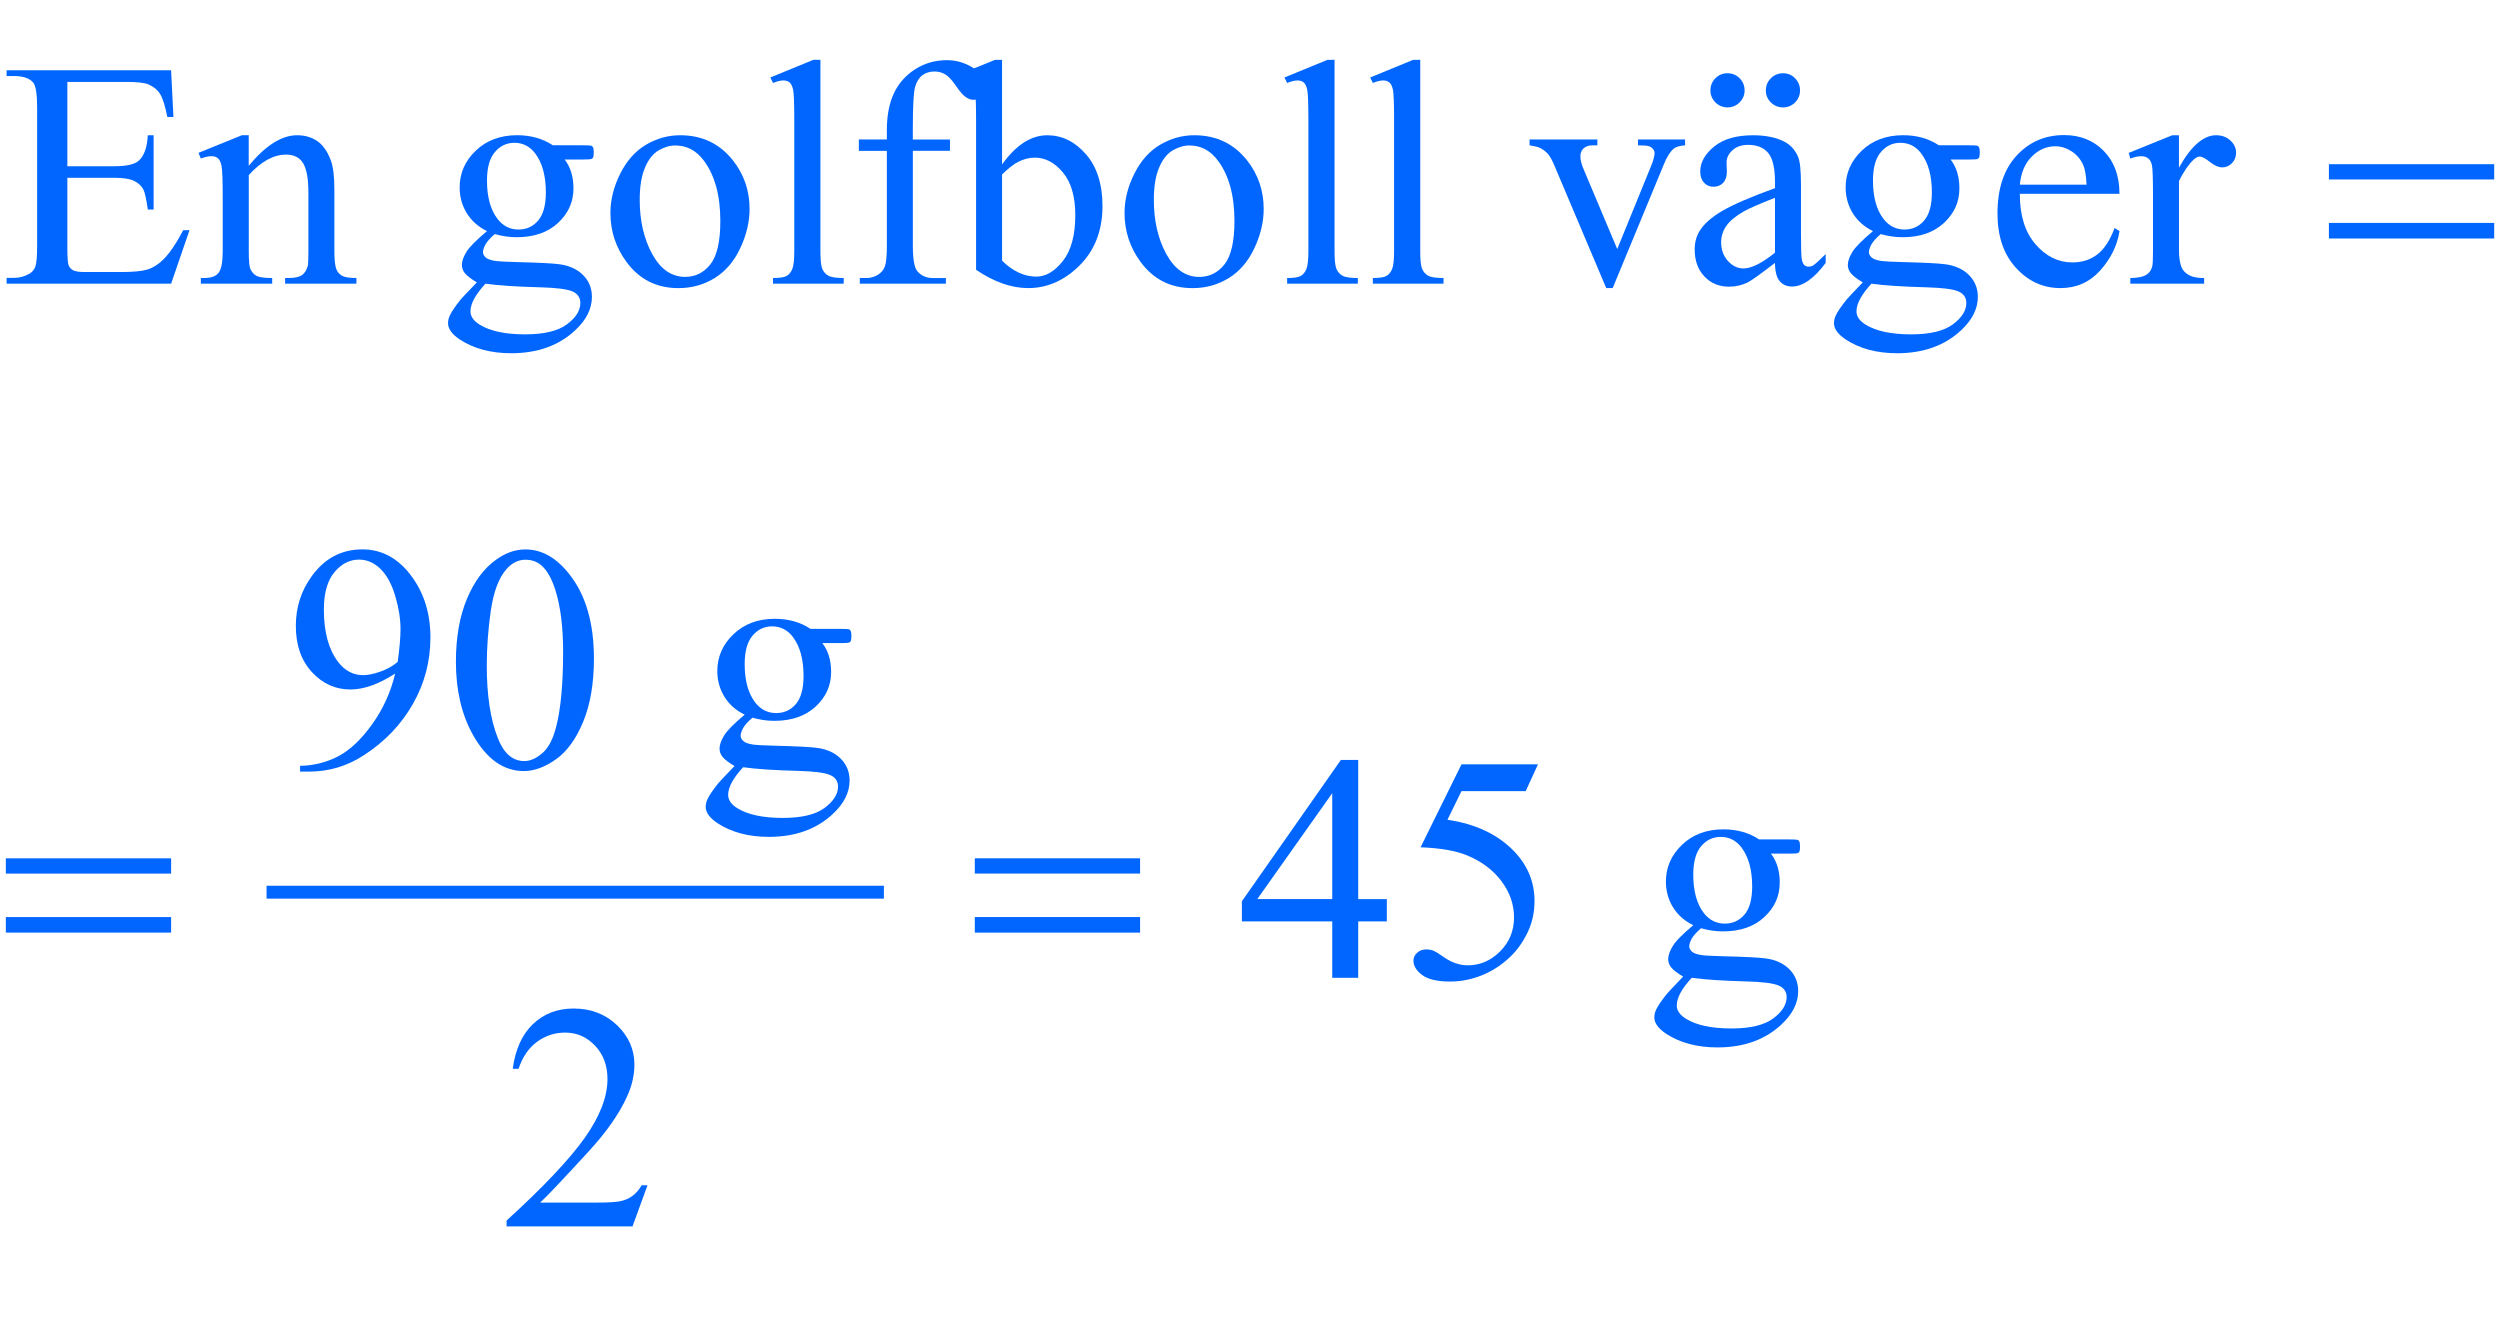 <?xml version="1.0" encoding="iso-8859-1"?>
<!-- Generator: Adobe Illustrator 16.0.0, SVG Export Plug-In . SVG Version: 6.00 Build 0)  -->
<!DOCTYPE svg PUBLIC "-//W3C//DTD SVG 1.1//EN" "http://www.w3.org/Graphics/SVG/1.1/DTD/svg11.dtd">
<svg version="1.1" id="Lager_1" xmlns="http://www.w3.org/2000/svg" xmlns:xlink="http://www.w3.org/1999/xlink" x="0px" y="0px"
	 width="96.938px" height="51.386px" viewBox="0 0 96.938 51.386" style="enable-background:new 0 0 96.938 51.386;"
	 xml:space="preserve">
<g>
	
		<line style="fill:none;stroke:#0066FF;stroke-width:0.5;stroke-linecap:square;stroke-miterlimit:10;" x1="10.586" y1="34.595" x2="34.023" y2="34.595"/>
	<g>
		<path style="fill:#0066FF;" d="M2.612,3.175v3.271h1.819c0.472,0,0.788-0.071,0.946-0.213c0.212-0.188,0.33-0.517,0.354-0.989
			h0.226v2.881H5.731C5.674,7.723,5.617,7.464,5.561,7.35C5.487,7.208,5.367,7.096,5.2,7.015C5.033,6.933,4.777,6.893,4.431,6.893
			H2.612v2.728c0,0.366,0.016,0.589,0.049,0.668c0.033,0.079,0.089,0.143,0.171,0.189c0.082,0.047,0.236,0.07,0.464,0.07H4.7
			c0.468,0,0.808-0.033,1.019-0.098c0.212-0.065,0.415-0.193,0.61-0.384C6.582,9.814,6.84,9.434,7.104,8.925h0.244L6.635,11H0.256
			v-0.226h0.293c0.195,0,0.38-0.047,0.555-0.141c0.13-0.065,0.219-0.163,0.266-0.293s0.07-0.396,0.07-0.8V4.164
			c0-0.525-0.053-0.849-0.159-0.971C1.135,3.031,0.891,2.949,0.549,2.949H0.256V2.724h6.378l0.091,1.812H6.488
			c-0.086-0.435-0.18-0.734-0.284-0.897C6.101,3.477,5.947,3.353,5.743,3.267c-0.163-0.061-0.449-0.091-0.86-0.091H2.612z"/>
		<path style="fill:#0066FF;" d="M9.644,6.429c0.655-0.79,1.279-1.185,1.874-1.185c0.305,0,0.568,0.077,0.788,0.229
			c0.22,0.153,0.395,0.404,0.524,0.754c0.09,0.244,0.135,0.619,0.135,1.123v2.386c0,0.354,0.028,0.594,0.085,0.721
			c0.045,0.102,0.117,0.181,0.217,0.238s0.284,0.085,0.553,0.085V11h-2.765v-0.22h0.116c0.261,0,0.443-0.04,0.546-0.119
			c0.104-0.079,0.176-0.196,0.217-0.351c0.016-0.062,0.024-0.252,0.024-0.574V7.448c0-0.509-0.066-0.878-0.198-1.108
			c-0.132-0.229-0.355-0.345-0.668-0.345c-0.484,0-0.966,0.265-1.446,0.793v2.948c0,0.379,0.022,0.613,0.067,0.702
			c0.057,0.118,0.135,0.205,0.235,0.259c0.1,0.055,0.302,0.083,0.607,0.083V11H7.788v-0.22H7.91c0.285,0,0.477-0.072,0.577-0.217
			c0.1-0.144,0.149-0.42,0.149-0.827V7.661c0-0.671-0.015-1.08-0.046-1.227C8.56,6.288,8.513,6.188,8.45,6.136
			c-0.063-0.053-0.147-0.08-0.253-0.08c-0.114,0-0.25,0.031-0.409,0.091l-0.092-0.22l1.685-0.684h0.263V6.429z"/>
		<path style="fill:#0066FF;" d="M18.884,8.961c-0.342-0.167-0.604-0.4-0.787-0.699c-0.183-0.299-0.274-0.63-0.274-0.992
			c0-0.553,0.208-1.029,0.625-1.428c0.417-0.399,0.951-0.599,1.602-0.599c0.533,0,0.995,0.13,1.386,0.391h1.184
			c0.175,0,0.277,0.005,0.306,0.016c0.028,0.01,0.049,0.027,0.061,0.052c0.024,0.037,0.037,0.102,0.037,0.195
			c0,0.106-0.01,0.179-0.031,0.22c-0.012,0.021-0.034,0.037-0.064,0.049c-0.031,0.012-0.133,0.019-0.309,0.019h-0.726
			c0.228,0.293,0.342,0.667,0.342,1.123c0,0.521-0.199,0.966-0.598,1.336s-0.934,0.555-1.605,0.555
			c-0.276,0-0.559-0.041-0.848-0.122c-0.179,0.155-0.3,0.29-0.363,0.406c-0.063,0.116-0.094,0.214-0.094,0.296
			c0,0.069,0.033,0.136,0.101,0.201c0.067,0.065,0.198,0.112,0.394,0.141c0.114,0.016,0.399,0.03,0.854,0.043
			c0.838,0.02,1.381,0.049,1.63,0.085c0.378,0.053,0.68,0.193,0.906,0.421c0.226,0.228,0.339,0.509,0.339,0.842
			c0,0.46-0.216,0.891-0.647,1.294c-0.635,0.594-1.462,0.891-2.484,0.891c-0.785,0-1.449-0.177-1.99-0.531
			c-0.305-0.204-0.458-0.415-0.458-0.635c0-0.098,0.022-0.195,0.067-0.293c0.069-0.151,0.211-0.36,0.427-0.629
			c0.028-0.037,0.236-0.256,0.623-0.659c-0.211-0.126-0.361-0.239-0.449-0.339c-0.087-0.1-0.131-0.212-0.131-0.339
			c0-0.142,0.058-0.309,0.174-0.5C18.197,9.582,18.465,9.312,18.884,8.961z M18.823,11c-0.191,0.208-0.336,0.401-0.434,0.58
			c-0.098,0.179-0.146,0.344-0.146,0.494c0,0.195,0.118,0.366,0.354,0.513c0.407,0.252,0.995,0.378,1.764,0.378
			c0.732,0,1.272-0.129,1.62-0.388c0.348-0.258,0.522-0.534,0.522-0.827c0-0.212-0.104-0.362-0.311-0.452
			c-0.212-0.089-0.631-0.142-1.258-0.158C20.02,11.116,19.315,11.069,18.823,11z M19.946,5.537c-0.301,0-0.554,0.12-0.757,0.36
			c-0.204,0.24-0.306,0.608-0.306,1.104c0,0.643,0.139,1.142,0.415,1.496c0.212,0.269,0.48,0.403,0.806,0.403
			c0.31,0,0.564-0.116,0.763-0.348c0.199-0.232,0.299-0.596,0.299-1.093c0-0.647-0.141-1.153-0.421-1.52
			C20.538,5.672,20.271,5.537,19.946,5.537z"/>
		<path style="fill:#0066FF;" d="M26.373,5.244c0.846,0,1.526,0.322,2.039,0.965c0.436,0.549,0.653,1.18,0.653,1.892
			c0,0.501-0.12,1.007-0.36,1.52s-0.571,0.899-0.992,1.16c-0.421,0.26-0.89,0.391-1.407,0.391c-0.842,0-1.511-0.336-2.008-1.007
			c-0.419-0.566-0.629-1.201-0.629-1.904c0-0.513,0.127-1.022,0.382-1.529c0.254-0.506,0.589-0.881,1.004-1.123
			C25.47,5.366,25.909,5.244,26.373,5.244z M26.184,5.641c-0.215,0-0.432,0.064-0.65,0.192c-0.218,0.128-0.394,0.353-0.528,0.674
			s-0.201,0.734-0.201,1.239c0,0.813,0.162,1.516,0.485,2.105c0.324,0.59,0.75,0.885,1.279,0.885c0.395,0,0.72-0.163,0.977-0.488
			c0.256-0.325,0.385-0.885,0.385-1.678c0-0.993-0.214-1.774-0.641-2.344C27,5.836,26.631,5.641,26.184,5.641z"/>
		<path style="fill:#0066FF;" d="M31.812,2.321v7.416c0,0.35,0.025,0.582,0.076,0.696c0.051,0.114,0.129,0.2,0.235,0.259
			s0.303,0.088,0.592,0.088V11h-2.741v-0.22c0.256,0,0.431-0.026,0.525-0.079c0.094-0.053,0.167-0.141,0.22-0.263
			s0.079-0.356,0.079-0.702V4.658c0-0.63-0.014-1.018-0.042-1.163c-0.028-0.144-0.074-0.243-0.137-0.296
			c-0.063-0.053-0.144-0.08-0.241-0.08c-0.106,0-0.24,0.033-0.403,0.098L29.87,3.004l1.667-0.684H31.812z"/>
		<path style="fill:#0066FF;" d="M35.396,5.849v3.674c0,0.521,0.057,0.851,0.171,0.989c0.15,0.179,0.352,0.269,0.604,0.269h0.507V11
			h-3.339v-0.22h0.25c0.163,0,0.311-0.041,0.446-0.122c0.134-0.082,0.227-0.191,0.277-0.33s0.076-0.407,0.076-0.806V5.849h-1.086
			V5.409h1.086V5.043c0-0.558,0.09-1.029,0.269-1.416c0.179-0.387,0.453-0.699,0.821-0.937c0.368-0.238,0.782-0.357,1.242-0.357
			c0.427,0,0.82,0.138,1.178,0.415c0.236,0.183,0.354,0.389,0.354,0.616c0,0.122-0.053,0.237-0.159,0.345s-0.22,0.162-0.342,0.162
			c-0.094,0-0.192-0.034-0.296-0.101c-0.104-0.067-0.231-0.211-0.382-0.434c-0.15-0.222-0.289-0.371-0.415-0.448
			c-0.126-0.078-0.266-0.116-0.421-0.116c-0.187,0-0.346,0.05-0.476,0.149c-0.13,0.1-0.224,0.254-0.281,0.464
			c-0.057,0.21-0.085,0.75-0.085,1.621v0.403h1.44v0.439H35.396z"/>
		<path style="fill:#0066FF;" d="M38.856,6.374c0.541-0.753,1.125-1.129,1.751-1.129c0.574,0,1.074,0.246,1.501,0.736
			s0.641,1.161,0.641,2.011c0,0.993-0.329,1.792-0.988,2.398c-0.566,0.521-1.196,0.781-1.893,0.781
			c-0.325,0-0.656-0.059-0.992-0.177c-0.335-0.118-0.678-0.295-1.028-0.531V4.671c0-0.635-0.015-1.025-0.046-1.172
			c-0.03-0.146-0.078-0.247-0.143-0.299c-0.065-0.053-0.146-0.08-0.244-0.08c-0.114,0-0.257,0.033-0.428,0.098l-0.085-0.213
			l1.678-0.684h0.275V6.374z M38.856,6.764v3.345c0.207,0.204,0.422,0.357,0.644,0.461c0.222,0.104,0.449,0.156,0.681,0.156
			c0.37,0,0.715-0.204,1.035-0.61c0.319-0.407,0.479-0.999,0.479-1.776c0-0.716-0.16-1.267-0.479-1.651
			c-0.32-0.385-0.683-0.577-1.089-0.577c-0.216,0-0.432,0.055-0.647,0.165C39.316,6.357,39.108,6.52,38.856,6.764z"/>
		<path style="fill:#0066FF;" d="M46.309,5.244c0.846,0,1.526,0.322,2.039,0.965C48.783,6.758,49,7.389,49,8.101
			c0,0.501-0.12,1.007-0.36,1.52s-0.571,0.899-0.992,1.16c-0.421,0.26-0.89,0.391-1.407,0.391c-0.842,0-1.511-0.336-2.008-1.007
			c-0.419-0.566-0.629-1.201-0.629-1.904c0-0.513,0.127-1.022,0.382-1.529c0.254-0.506,0.589-0.881,1.004-1.123
			C45.405,5.366,45.845,5.244,46.309,5.244z M46.119,5.641c-0.215,0-0.432,0.064-0.65,0.192c-0.218,0.128-0.394,0.353-0.528,0.674
			S44.74,7.242,44.74,7.747c0,0.813,0.162,1.516,0.485,2.105c0.324,0.59,0.75,0.885,1.279,0.885c0.395,0,0.72-0.163,0.977-0.488
			c0.256-0.325,0.385-0.885,0.385-1.678c0-0.993-0.214-1.774-0.641-2.344C46.935,5.836,46.567,5.641,46.119,5.641z"/>
		<path style="fill:#0066FF;" d="M51.747,2.321v7.416c0,0.35,0.025,0.582,0.076,0.696c0.051,0.114,0.129,0.2,0.235,0.259
			c0.105,0.059,0.303,0.088,0.592,0.088V11h-2.741v-0.22c0.257,0,0.432-0.026,0.525-0.079c0.094-0.053,0.167-0.141,0.22-0.263
			s0.079-0.356,0.079-0.702V4.658c0-0.63-0.014-1.018-0.042-1.163c-0.029-0.144-0.075-0.243-0.138-0.296
			c-0.063-0.053-0.144-0.08-0.241-0.08c-0.106,0-0.24,0.033-0.403,0.098l-0.104-0.213l1.667-0.684H51.747z"/>
		<path style="fill:#0066FF;" d="M55.07,2.321v7.416c0,0.35,0.025,0.582,0.076,0.696c0.051,0.114,0.129,0.2,0.235,0.259
			c0.105,0.059,0.303,0.088,0.592,0.088V11h-2.74v-0.22c0.256,0,0.431-0.026,0.524-0.079c0.094-0.053,0.167-0.141,0.22-0.263
			s0.079-0.356,0.079-0.702V4.658c0-0.63-0.014-1.018-0.042-1.163c-0.029-0.144-0.075-0.243-0.138-0.296
			c-0.063-0.053-0.144-0.08-0.241-0.08c-0.105,0-0.24,0.033-0.402,0.098l-0.104-0.213l1.667-0.684H55.07z"/>
		<path style="fill:#0066FF;" d="M59.308,5.409h2.631v0.226h-0.171c-0.159,0-0.28,0.039-0.363,0.116s-0.125,0.181-0.125,0.312
			c0,0.142,0.043,0.311,0.128,0.506l1.301,3.088l1.306-3.204c0.094-0.228,0.141-0.401,0.141-0.519c0-0.057-0.017-0.104-0.049-0.14
			c-0.045-0.062-0.102-0.103-0.171-0.125c-0.069-0.022-0.21-0.034-0.422-0.034V5.409h1.825v0.226
			c-0.211,0.017-0.357,0.059-0.439,0.128c-0.143,0.122-0.271,0.326-0.384,0.61l-1.984,4.797h-0.25l-1.996-4.718
			c-0.089-0.22-0.175-0.377-0.256-0.473c-0.082-0.096-0.186-0.176-0.312-0.241c-0.069-0.037-0.205-0.071-0.409-0.104V5.409z"/>
		<path style="fill:#0066FF;" d="M68.825,10.194c-0.574,0.443-0.934,0.7-1.08,0.769c-0.221,0.102-0.454,0.153-0.702,0.153
			c-0.387,0-0.705-0.132-0.955-0.397c-0.251-0.265-0.376-0.612-0.376-1.043c0-0.273,0.062-0.509,0.184-0.708
			c0.167-0.277,0.456-0.537,0.869-0.781s1.1-0.542,2.061-0.892v-0.22c0-0.557-0.089-0.939-0.266-1.147
			c-0.177-0.207-0.435-0.311-0.772-0.311c-0.256,0-0.46,0.069-0.61,0.208c-0.154,0.138-0.231,0.297-0.231,0.476l0.012,0.354
			c0,0.187-0.048,0.332-0.144,0.434c-0.096,0.102-0.221,0.152-0.375,0.152c-0.15,0-0.273-0.053-0.369-0.159s-0.144-0.25-0.144-0.433
			c0-0.35,0.179-0.672,0.537-0.965s0.86-0.439,1.508-0.439c0.496,0,0.903,0.083,1.221,0.25c0.24,0.126,0.417,0.324,0.53,0.592
			c0.074,0.175,0.11,0.533,0.11,1.074v1.898c0,0.533,0.01,0.86,0.03,0.979c0.021,0.12,0.054,0.201,0.101,0.241
			s0.101,0.061,0.162,0.061c0.065,0,0.122-0.014,0.171-0.043c0.086-0.053,0.25-0.201,0.494-0.445v0.342
			c-0.455,0.61-0.891,0.916-1.306,0.916c-0.199,0-0.358-0.069-0.477-0.208S68.829,10.528,68.825,10.194z M66.981,2.84
			c0.188,0,0.345,0.065,0.474,0.195c0.128,0.13,0.192,0.287,0.192,0.47s-0.065,0.339-0.195,0.467
			c-0.131,0.128-0.285,0.192-0.465,0.192c-0.183,0-0.339-0.064-0.47-0.192c-0.13-0.128-0.195-0.284-0.195-0.467
			s0.064-0.34,0.192-0.47C66.643,2.905,66.799,2.84,66.981,2.84z M68.825,9.798v-2.13c-0.614,0.244-1.012,0.417-1.19,0.519
			c-0.321,0.179-0.552,0.366-0.689,0.562c-0.139,0.195-0.208,0.409-0.208,0.641c0,0.293,0.088,0.536,0.263,0.729
			s0.376,0.29,0.604,0.29C67.913,10.408,68.32,10.205,68.825,9.798z M69.136,2.84c0.184,0,0.339,0.065,0.468,0.195
			c0.128,0.13,0.192,0.287,0.192,0.47s-0.064,0.339-0.192,0.467c-0.129,0.128-0.284,0.192-0.468,0.192
			c-0.183,0-0.339-0.064-0.47-0.192c-0.13-0.128-0.195-0.284-0.195-0.467s0.065-0.34,0.195-0.47
			C68.797,2.905,68.953,2.84,69.136,2.84z"/>
		<path style="fill:#0066FF;" d="M72.626,8.961c-0.342-0.167-0.604-0.4-0.787-0.699c-0.183-0.299-0.274-0.63-0.274-0.992
			c0-0.553,0.208-1.029,0.625-1.428c0.417-0.399,0.951-0.599,1.603-0.599c0.533,0,0.995,0.13,1.386,0.391h1.184
			c0.175,0,0.277,0.005,0.306,0.016s0.049,0.027,0.061,0.052c0.024,0.037,0.037,0.102,0.037,0.195c0,0.106-0.011,0.179-0.03,0.22
			C76.722,6.138,76.7,6.154,76.67,6.166s-0.134,0.019-0.309,0.019h-0.727c0.229,0.293,0.342,0.667,0.342,1.123
			c0,0.521-0.199,0.966-0.598,1.336s-0.934,0.555-1.605,0.555c-0.276,0-0.56-0.041-0.848-0.122c-0.18,0.155-0.301,0.29-0.363,0.406
			c-0.063,0.116-0.095,0.214-0.095,0.296c0,0.069,0.033,0.136,0.101,0.201c0.067,0.065,0.198,0.112,0.394,0.141
			c0.114,0.016,0.398,0.03,0.854,0.043c0.838,0.02,1.382,0.049,1.63,0.085c0.378,0.053,0.681,0.193,0.906,0.421
			s0.339,0.509,0.339,0.842c0,0.46-0.216,0.891-0.647,1.294c-0.635,0.594-1.463,0.891-2.483,0.891c-0.786,0-1.449-0.177-1.99-0.531
			c-0.305-0.204-0.458-0.415-0.458-0.635c0-0.098,0.022-0.195,0.067-0.293c0.069-0.151,0.212-0.36,0.428-0.629
			c0.028-0.037,0.235-0.256,0.622-0.659c-0.212-0.126-0.361-0.239-0.448-0.339c-0.088-0.1-0.132-0.212-0.132-0.339
			c0-0.142,0.059-0.309,0.174-0.5C71.939,9.582,72.207,9.312,72.626,8.961z M72.565,11c-0.191,0.208-0.336,0.401-0.434,0.58
			c-0.098,0.179-0.146,0.344-0.146,0.494c0,0.195,0.118,0.366,0.354,0.513c0.406,0.252,0.994,0.378,1.764,0.378
			c0.732,0,1.272-0.129,1.62-0.388s0.522-0.534,0.522-0.827c0-0.212-0.104-0.362-0.312-0.452c-0.212-0.089-0.631-0.142-1.258-0.158
			C73.762,11.116,73.058,11.069,72.565,11z M73.688,5.537c-0.302,0-0.554,0.12-0.757,0.36c-0.204,0.24-0.306,0.608-0.306,1.104
			c0,0.643,0.139,1.142,0.415,1.496c0.212,0.269,0.48,0.403,0.806,0.403c0.31,0,0.563-0.116,0.763-0.348
			c0.2-0.232,0.3-0.596,0.3-1.093c0-0.647-0.141-1.153-0.421-1.52C74.28,5.672,74.014,5.537,73.688,5.537z"/>
		<path style="fill:#0066FF;" d="M78.32,7.515c-0.004,0.83,0.198,1.481,0.604,1.953c0.407,0.472,0.886,0.708,1.435,0.708
			c0.366,0,0.685-0.101,0.955-0.302c0.271-0.202,0.498-0.546,0.681-1.035l0.189,0.122c-0.086,0.558-0.334,1.065-0.745,1.523
			c-0.411,0.458-0.926,0.687-1.544,0.687c-0.671,0-1.246-0.261-1.725-0.784c-0.478-0.523-0.717-1.226-0.717-2.109
			c0-0.956,0.245-1.702,0.735-2.237s1.105-0.803,1.847-0.803c0.626,0,1.142,0.207,1.544,0.62s0.604,0.965,0.604,1.657H78.32z
			 M78.32,7.161h2.588c-0.02-0.358-0.062-0.61-0.128-0.757c-0.102-0.228-0.253-0.407-0.454-0.537
			c-0.202-0.13-0.412-0.195-0.632-0.195c-0.338,0-0.641,0.131-0.906,0.394C78.521,6.328,78.365,6.693,78.32,7.161z"/>
		<path style="fill:#0066FF;" d="M84.489,5.244v1.258c0.468-0.838,0.948-1.258,1.44-1.258c0.224,0,0.409,0.068,0.556,0.205
			c0.146,0.137,0.22,0.294,0.22,0.473c0,0.159-0.053,0.293-0.159,0.403c-0.105,0.11-0.231,0.165-0.378,0.165
			c-0.143,0-0.303-0.07-0.479-0.21c-0.177-0.14-0.308-0.21-0.394-0.21c-0.073,0-0.152,0.041-0.238,0.122
			c-0.183,0.167-0.372,0.441-0.567,0.824v2.679c0,0.309,0.039,0.543,0.116,0.702c0.053,0.11,0.146,0.202,0.28,0.275
			c0.135,0.073,0.328,0.11,0.58,0.11V11h-2.862v-0.22c0.284,0,0.496-0.045,0.635-0.134c0.102-0.065,0.173-0.169,0.213-0.311
			c0.021-0.069,0.031-0.267,0.031-0.592V7.576c0-0.651-0.014-1.039-0.04-1.163c-0.026-0.124-0.075-0.214-0.146-0.271
			s-0.159-0.085-0.266-0.085c-0.126,0-0.269,0.031-0.427,0.091l-0.062-0.22l1.69-0.684H84.489z"/>
	</g>
	<g>
		<path style="fill:#0066FF;" d="M11.636,29.921v-0.226c0.529-0.009,1.021-0.132,1.477-0.369c0.456-0.238,0.896-0.654,1.321-1.248
			c0.425-0.595,0.721-1.248,0.888-1.96c-0.639,0.411-1.217,0.617-1.733,0.617c-0.582,0-1.08-0.225-1.495-0.675
			c-0.415-0.45-0.623-1.047-0.623-1.792c0-0.724,0.208-1.369,0.623-1.935c0.5-0.688,1.153-1.031,1.959-1.031
			c0.68,0,1.261,0.281,1.746,0.842c0.594,0.696,0.891,1.554,0.891,2.576c0,0.919-0.226,1.777-0.678,2.572
			c-0.451,0.796-1.08,1.456-1.886,1.98c-0.655,0.432-1.369,0.647-2.143,0.647H11.636z M15.42,25.667
			c0.073-0.529,0.11-0.952,0.11-1.27c0-0.395-0.067-0.821-0.202-1.279c-0.134-0.458-0.324-0.809-0.57-1.053
			c-0.247-0.244-0.526-0.366-0.839-0.366c-0.362,0-0.68,0.163-0.952,0.488c-0.272,0.326-0.409,0.81-0.409,1.453
			c0,0.858,0.181,1.53,0.543,2.014c0.265,0.35,0.59,0.525,0.977,0.525c0.187,0,0.409-0.045,0.665-0.135
			C14.999,25.956,15.225,25.83,15.42,25.667z"/>
		<path style="fill:#0066FF;" d="M17.678,25.661c0-0.944,0.143-1.757,0.427-2.438c0.285-0.681,0.663-1.189,1.135-1.523
			c0.366-0.264,0.745-0.396,1.135-0.396c0.635,0,1.205,0.323,1.709,0.971c0.631,0.801,0.946,1.888,0.946,3.259
			c0,0.961-0.139,1.776-0.415,2.448c-0.277,0.671-0.63,1.158-1.059,1.461c-0.43,0.304-0.843,0.455-1.242,0.455
			c-0.79,0-1.447-0.466-1.971-1.397C17.9,27.714,17.678,26.768,17.678,25.661z M18.875,25.813c0,1.139,0.14,2.069,0.421,2.789
			c0.231,0.606,0.578,0.909,1.037,0.909c0.22,0,0.448-0.099,0.684-0.296c0.236-0.197,0.415-0.528,0.537-0.991
			c0.188-0.7,0.281-1.687,0.281-2.961c0-0.944-0.098-1.731-0.293-2.362c-0.146-0.468-0.336-0.799-0.568-0.995
			c-0.167-0.135-0.368-0.202-0.604-0.202c-0.277,0-0.523,0.124-0.739,0.373c-0.293,0.337-0.492,0.869-0.598,1.593
			S18.875,25.109,18.875,25.813z"/>
		<path style="fill:#0066FF;" d="M28.875,27.711c-0.342-0.166-0.604-0.399-0.787-0.698s-0.274-0.63-0.274-0.992
			c0-0.553,0.208-1.029,0.625-1.428c0.417-0.399,0.951-0.599,1.602-0.599c0.533,0,0.995,0.13,1.386,0.391h1.184
			c0.175,0,0.277,0.005,0.306,0.016c0.028,0.01,0.049,0.027,0.061,0.052c0.024,0.037,0.037,0.102,0.037,0.195
			c0,0.106-0.01,0.179-0.031,0.22c-0.012,0.021-0.034,0.037-0.064,0.049c-0.031,0.012-0.133,0.019-0.309,0.019h-0.726
			c0.228,0.293,0.342,0.667,0.342,1.123c0,0.521-0.199,0.966-0.598,1.337c-0.399,0.37-0.934,0.555-1.605,0.555
			c-0.276,0-0.559-0.04-0.848-0.122c-0.179,0.155-0.3,0.29-0.363,0.406s-0.094,0.215-0.094,0.296c0,0.069,0.033,0.137,0.101,0.201
			c0.067,0.065,0.198,0.112,0.394,0.141c0.114,0.017,0.399,0.03,0.854,0.043c0.838,0.021,1.381,0.049,1.63,0.085
			c0.378,0.053,0.68,0.193,0.906,0.421c0.226,0.229,0.339,0.509,0.339,0.843c0,0.46-0.216,0.892-0.647,1.294
			c-0.635,0.594-1.462,0.891-2.484,0.891c-0.785,0-1.449-0.177-1.99-0.53c-0.305-0.204-0.458-0.415-0.458-0.635
			c0-0.098,0.022-0.195,0.067-0.293c0.069-0.15,0.211-0.36,0.427-0.629c0.028-0.036,0.236-0.257,0.623-0.659
			c-0.211-0.126-0.361-0.239-0.449-0.339s-0.131-0.213-0.131-0.339c0-0.143,0.058-0.309,0.174-0.5
			C28.188,28.332,28.456,28.062,28.875,27.711z M28.814,29.75c-0.191,0.207-0.336,0.4-0.434,0.58
			c-0.098,0.179-0.146,0.344-0.146,0.494c0,0.195,0.118,0.366,0.354,0.513c0.407,0.252,0.995,0.378,1.764,0.378
			c0.732,0,1.272-0.129,1.62-0.387c0.348-0.259,0.522-0.534,0.522-0.827c0-0.212-0.104-0.362-0.311-0.452
			c-0.212-0.089-0.631-0.143-1.258-0.158C30.011,29.866,29.307,29.819,28.814,29.75z M29.938,24.287c-0.301,0-0.554,0.12-0.757,0.36
			c-0.204,0.24-0.306,0.608-0.306,1.104c0,0.644,0.139,1.142,0.415,1.496c0.212,0.268,0.48,0.402,0.806,0.402
			c0.31,0,0.564-0.116,0.763-0.348c0.199-0.232,0.299-0.597,0.299-1.093c0-0.647-0.141-1.153-0.421-1.52
			C30.529,24.422,30.263,24.287,29.938,24.287z"/>
	</g>
	<g>
		<path style="fill:#0066FF;" d="M53.775,34.862v0.866h-1.11v2.186h-1.007v-2.186h-3.504v-0.781l3.839-5.48h0.672v5.396H53.775z
			 M51.658,34.862v-4.107l-2.906,4.107H51.658z"/>
		<path style="fill:#0066FF;" d="M59.635,29.638l-0.476,1.038h-2.49l-0.544,1.11c1.079,0.159,1.934,0.56,2.564,1.202
			c0.541,0.554,0.812,1.205,0.812,1.953c0,0.436-0.089,0.839-0.266,1.209s-0.399,0.686-0.669,0.945
			c-0.268,0.261-0.567,0.471-0.896,0.629c-0.468,0.224-0.948,0.336-1.44,0.336c-0.497,0-0.857-0.085-1.084-0.253
			c-0.226-0.169-0.339-0.355-0.339-0.559c0-0.114,0.047-0.215,0.141-0.303c0.094-0.087,0.212-0.131,0.354-0.131
			c0.105,0,0.198,0.017,0.277,0.049s0.215,0.116,0.406,0.25c0.305,0.212,0.614,0.317,0.928,0.317c0.476,0,0.894-0.18,1.254-0.54
			s0.54-0.799,0.54-1.315c0-0.5-0.16-0.967-0.482-1.4c-0.321-0.434-0.765-0.769-1.33-1.004c-0.443-0.184-1.048-0.289-1.812-0.317
			l1.587-3.217H59.635z"/>
		<path style="fill:#0066FF;" d="M65.657,35.875c-0.342-0.166-0.604-0.399-0.787-0.698s-0.274-0.63-0.274-0.992
			c0-0.553,0.208-1.029,0.625-1.428c0.417-0.399,0.951-0.599,1.603-0.599c0.533,0,0.995,0.131,1.386,0.391h1.184
			c0.175,0,0.277,0.006,0.306,0.016s0.049,0.027,0.061,0.052c0.024,0.036,0.037,0.102,0.037,0.195c0,0.105-0.011,0.179-0.03,0.22
			c-0.013,0.021-0.034,0.037-0.064,0.049s-0.134,0.019-0.309,0.019h-0.727c0.229,0.293,0.342,0.667,0.342,1.123
			c0,0.521-0.199,0.966-0.598,1.337c-0.398,0.37-0.934,0.555-1.605,0.555c-0.276,0-0.56-0.04-0.848-0.122
			c-0.18,0.155-0.301,0.29-0.363,0.406c-0.063,0.116-0.095,0.215-0.095,0.296c0,0.069,0.033,0.137,0.101,0.201
			c0.067,0.065,0.198,0.112,0.394,0.141c0.114,0.017,0.398,0.03,0.854,0.043c0.838,0.021,1.382,0.049,1.63,0.085
			c0.378,0.053,0.681,0.193,0.906,0.421c0.226,0.229,0.339,0.509,0.339,0.843c0,0.46-0.216,0.892-0.647,1.294
			c-0.635,0.594-1.463,0.891-2.483,0.891c-0.786,0-1.449-0.177-1.99-0.53c-0.305-0.204-0.458-0.415-0.458-0.635
			c0-0.098,0.022-0.195,0.067-0.293c0.069-0.15,0.212-0.36,0.428-0.629c0.028-0.036,0.235-0.257,0.622-0.659
			c-0.212-0.126-0.361-0.239-0.448-0.339c-0.088-0.1-0.132-0.213-0.132-0.339c0-0.143,0.059-0.309,0.174-0.5
			C64.971,36.496,65.238,36.226,65.657,35.875z M65.597,37.914c-0.191,0.207-0.336,0.4-0.434,0.58
			c-0.098,0.179-0.146,0.344-0.146,0.494c0,0.195,0.118,0.366,0.354,0.513c0.406,0.252,0.994,0.378,1.764,0.378
			c0.732,0,1.272-0.129,1.62-0.387c0.348-0.259,0.522-0.534,0.522-0.827c0-0.212-0.104-0.362-0.312-0.452
			c-0.212-0.089-0.631-0.143-1.258-0.158C66.793,38.03,66.089,37.983,65.597,37.914z M66.72,32.451c-0.302,0-0.554,0.12-0.757,0.36
			c-0.204,0.24-0.306,0.608-0.306,1.104c0,0.644,0.139,1.142,0.415,1.496c0.212,0.268,0.48,0.402,0.806,0.402
			c0.31,0,0.563-0.116,0.763-0.348c0.2-0.232,0.3-0.597,0.3-1.093c0-0.647-0.141-1.153-0.421-1.52
			C67.312,32.586,67.045,32.451,66.72,32.451z"/>
	</g>
	<g>
		<path style="fill:#0066FF;" d="M25.106,45.96l-0.58,1.593h-4.883v-0.226c1.437-1.311,2.447-2.381,3.033-3.211
			s0.879-1.589,0.879-2.276c0-0.525-0.161-0.956-0.482-1.294s-0.706-0.507-1.154-0.507c-0.407,0-0.772,0.119-1.095,0.357
			c-0.324,0.238-0.562,0.587-0.717,1.047h-0.226c0.102-0.753,0.363-1.331,0.784-1.733c0.421-0.403,0.947-0.604,1.578-0.604
			c0.671,0,1.232,0.216,1.682,0.646c0.449,0.432,0.674,0.94,0.674,1.526c0,0.419-0.098,0.838-0.293,1.257
			c-0.301,0.66-0.79,1.357-1.465,2.094c-1.013,1.107-1.646,1.774-1.898,2.002h2.161c0.439,0,0.748-0.016,0.924-0.049
			c0.177-0.032,0.337-0.099,0.479-0.198c0.143-0.1,0.267-0.241,0.373-0.424H25.106z"/>
	</g>
	<g>
		<path style="fill:#0066FF;" d="M90.304,6.367h6.409v0.592h-6.409V6.367z M90.304,8.644h6.409v0.604h-6.409V8.644z"/>
	</g>
	<g>
		<path style="fill:#0066FF;" d="M0.226,33.281h6.409v0.592H0.226V33.281z M0.226,35.559h6.409v0.604H0.226V35.559z"/>
		<path style="fill:#0066FF;" d="M37.798,33.281h6.409v0.592h-6.409V33.281z M37.798,35.559h6.409v0.604h-6.409V35.559z"/>
	</g>
</g>
<g id="theGroup">
</g>
</svg>

